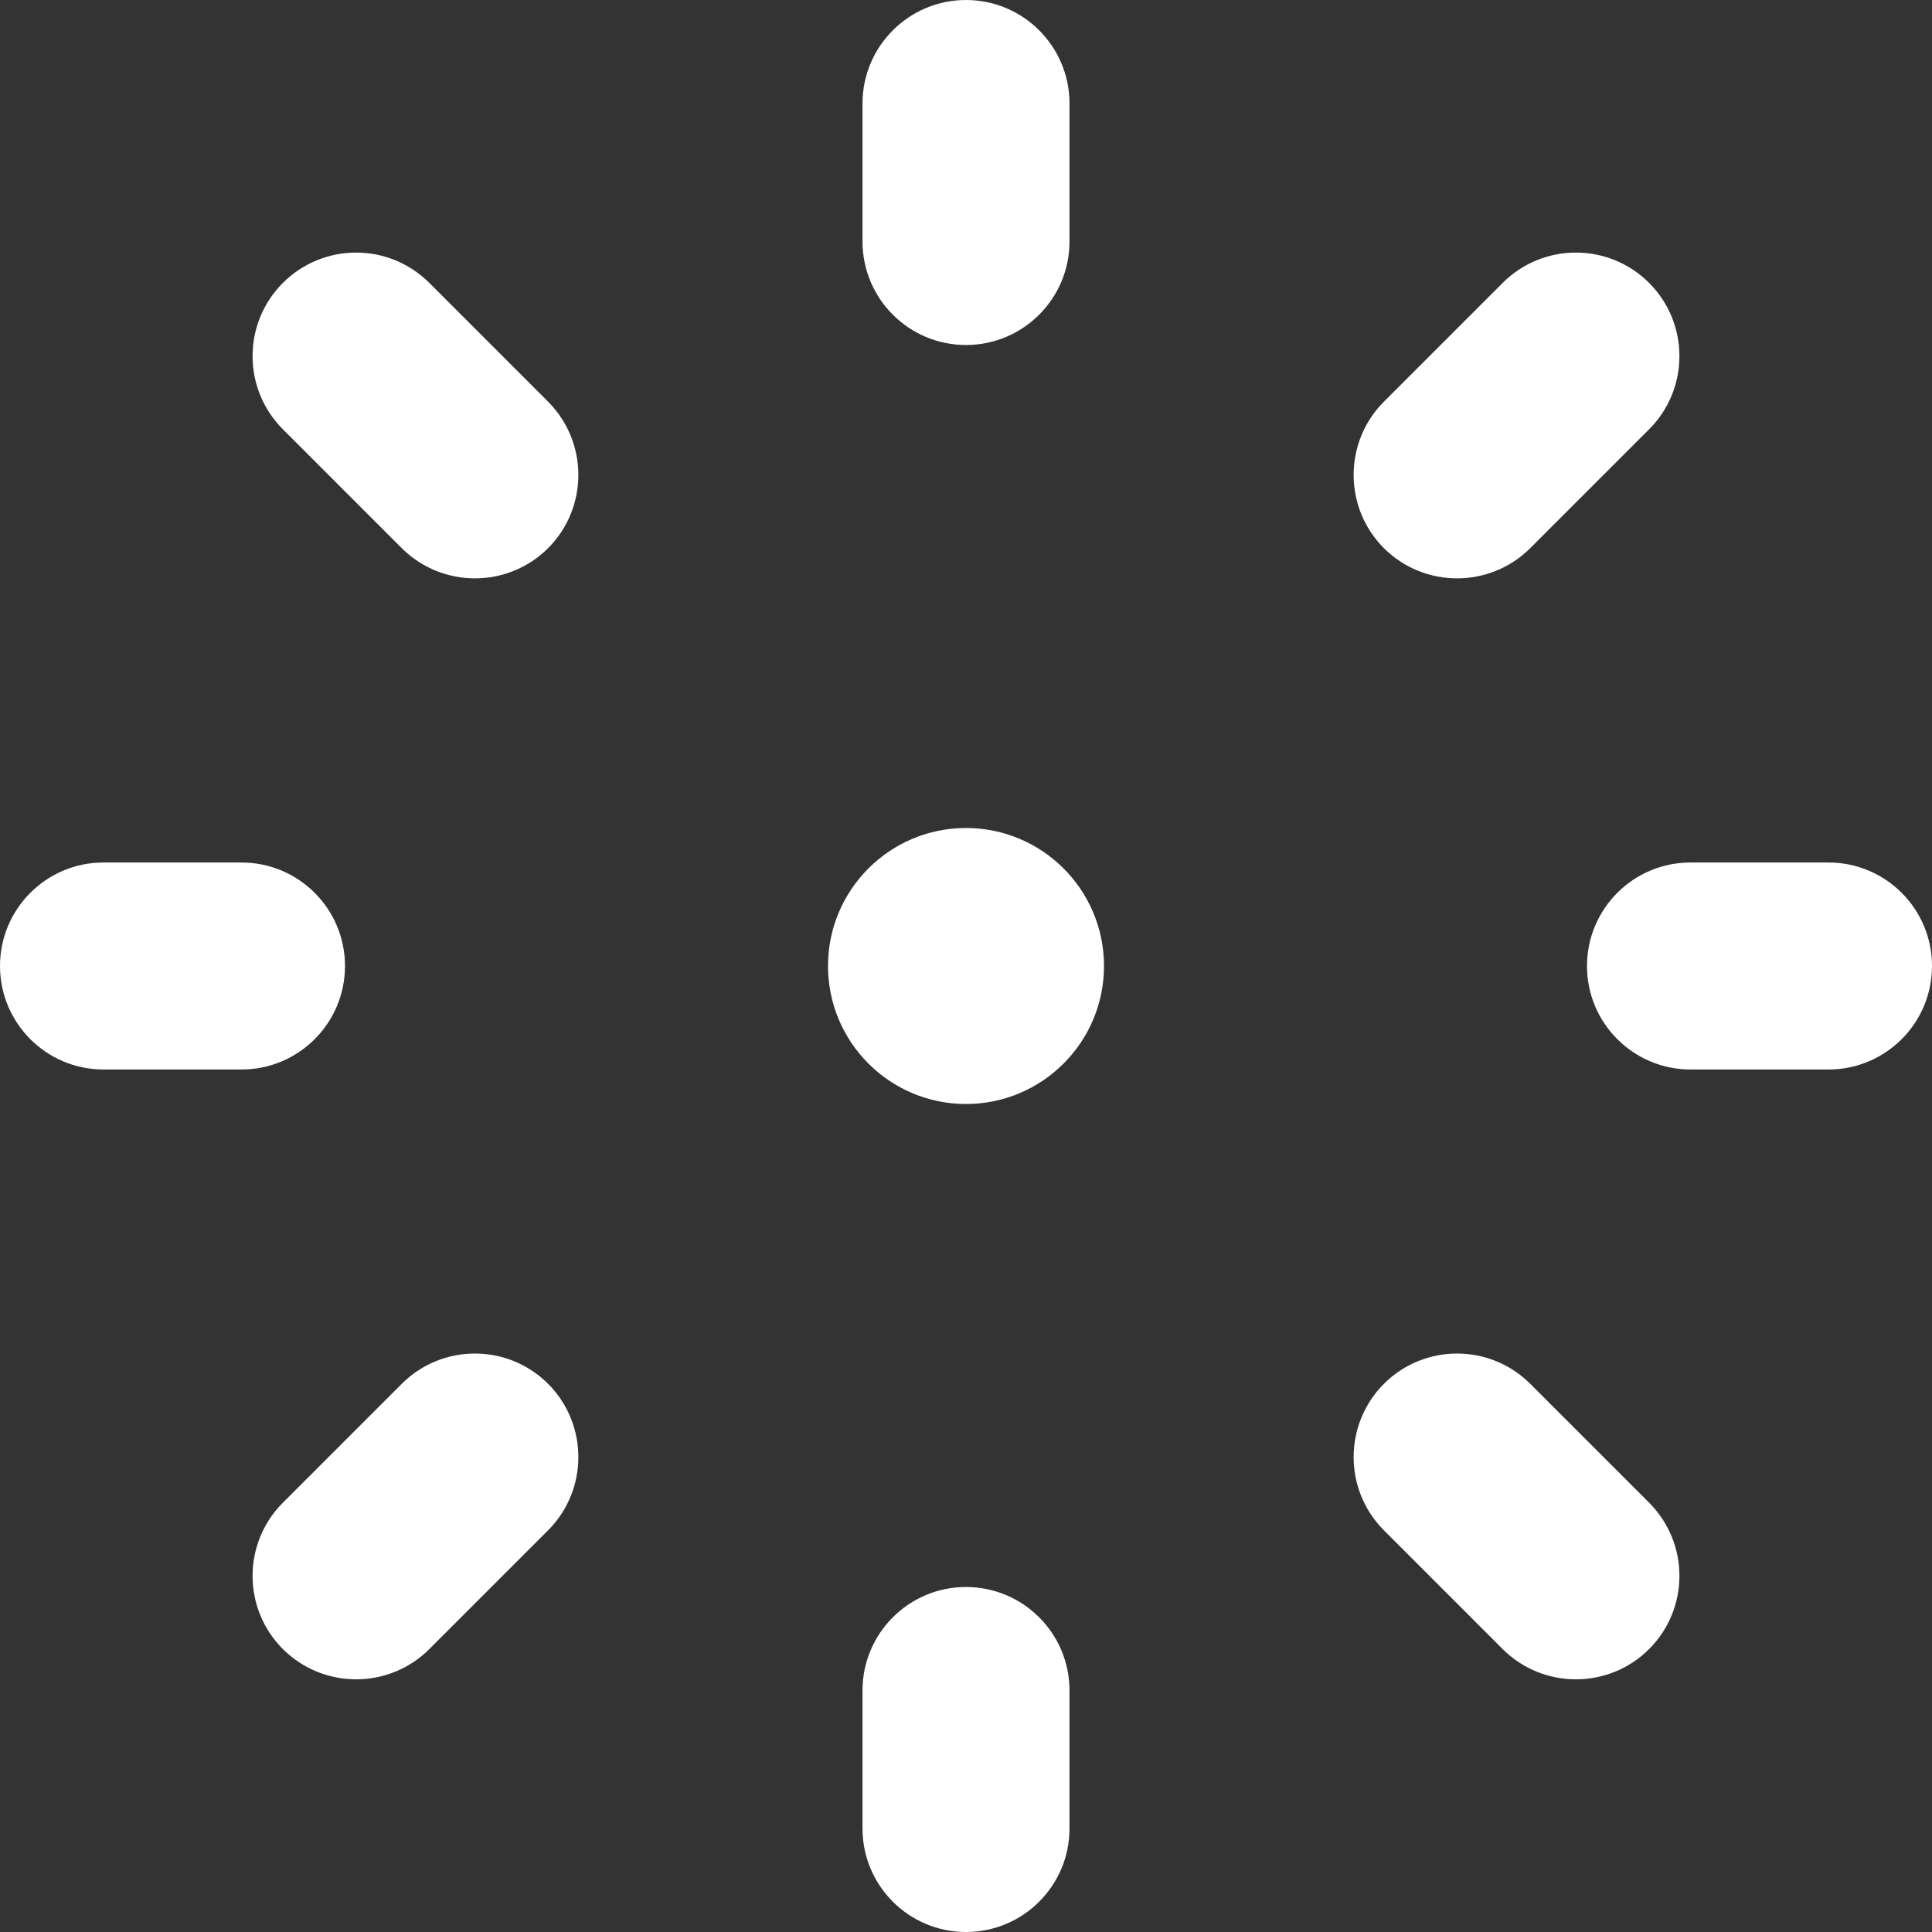 <svg width="14" height="14" viewBox="0 0 14 14" fill="none" xmlns="http://www.w3.org/2000/svg">
<rect x="0" y="0" width="14" height="14" fill="#333333" stroke="none"/>
<g clip-path="url(#clip0_24_43)">
<path fill-rule="evenodd" clip-rule="evenodd" d="M7 0C7.414 0 7.75 0.336 7.75 0.75V1.75C7.75 2.164 7.414 2.5 7 2.5C6.586 2.5 6.25 2.164 6.25 1.75V0.75C6.25 0.336 6.586 0 7 0ZM8 7C8 7.552 7.552 8 7 8C6.448 8 6 7.552 6 7C6 6.448 6.448 6 7 6C7.552 6 8 6.448 8 7ZM7.75 12.25C7.75 11.836 7.414 11.5 7 11.5C6.586 11.5 6.25 11.836 6.25 12.25V13.25C6.25 13.664 6.586 14 7 14C7.414 14 7.75 13.664 7.75 13.25V12.25ZM11.5 7C11.5 6.586 11.836 6.25 12.25 6.25H13.25C13.664 6.25 14 6.586 14 7C14 7.414 13.664 7.75 13.25 7.75H12.25C11.836 7.75 11.5 7.414 11.5 7ZM0.75 6.25C0.336 6.25 0 6.586 0 7C0 7.414 0.336 7.75 0.75 7.75H1.75C2.164 7.75 2.5 7.414 2.5 7C2.5 6.586 2.164 6.25 1.75 6.25H0.75ZM2.05 2.05C2.343 1.757 2.818 1.757 3.111 2.05L3.972 2.911C4.264 3.204 4.264 3.679 3.972 3.972C3.679 4.264 3.204 4.264 2.911 3.972L2.05 3.111C1.757 2.818 1.757 2.343 2.05 2.05ZM11.089 10.028C10.796 9.735 10.321 9.735 10.028 10.028C9.736 10.321 9.736 10.796 10.028 11.089L10.889 11.95C11.182 12.242 11.657 12.242 11.95 11.95C12.243 11.657 12.243 11.182 11.95 10.889L11.089 10.028ZM11.95 2.05C12.243 2.343 12.243 2.818 11.95 3.111L11.089 3.972C10.796 4.264 10.321 4.264 10.028 3.972C9.736 3.679 9.736 3.204 10.028 2.911L10.889 2.05C11.182 1.757 11.657 1.757 11.95 2.05ZM3.972 11.089C4.264 10.796 4.264 10.321 3.972 10.028C3.679 9.735 3.204 9.735 2.911 10.028L2.05 10.889C1.757 11.182 1.757 11.657 2.05 11.95C2.343 12.242 2.818 12.242 3.111 11.95L3.972 11.089Z" fill="white"/>
</g>
<defs>
<clipPath id="clip0_24_43">
<rect width="14" height="14" fill="white"/>
</clipPath>
</defs>
</svg>
